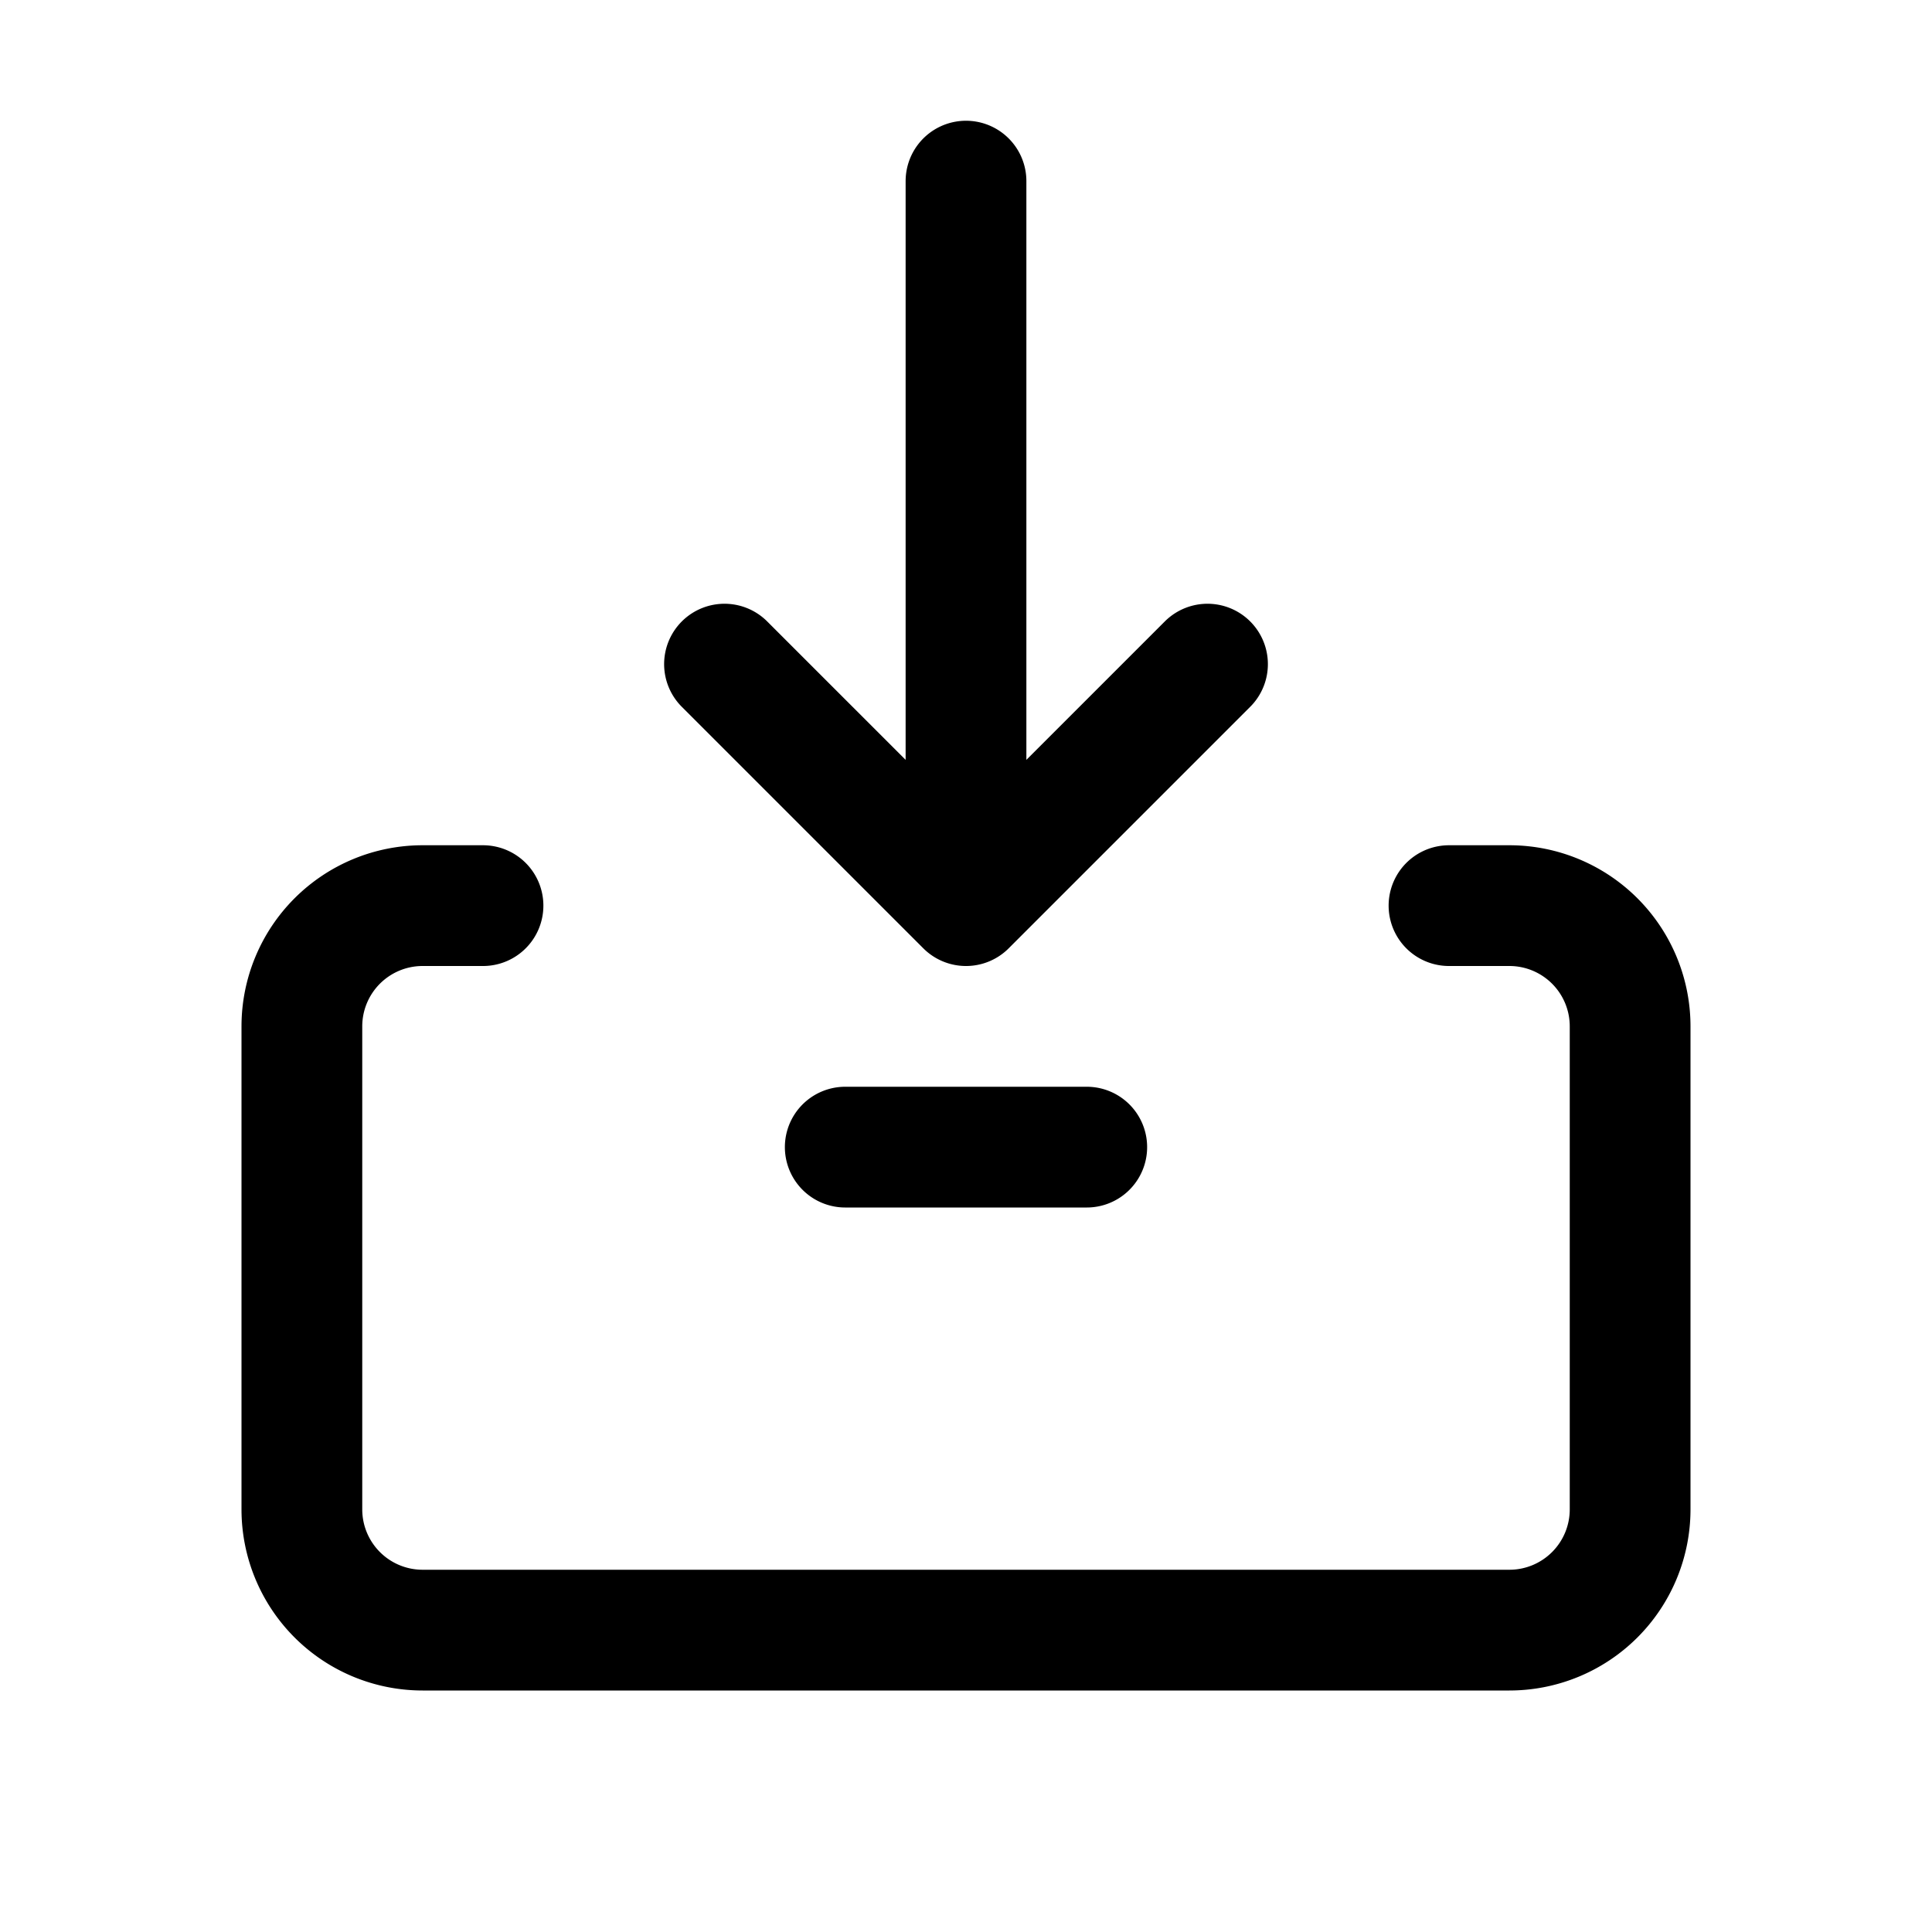<svg xmlns="http://www.w3.org/2000/svg" width="1em" height="1em" viewBox="0 0 32 32"><path fill="none" stroke="currentColor" stroke-linecap="round" stroke-linejoin="round" stroke-width="2" d="M24 15h1a2 2 0 0 1 2 2v8a2 2 0 0 1-2 2H7a2 2 0 0 1-2-2v-8a2 2 0 0 1 2-2h1m6 4h4m-2-4V3m0 12l4-4m-4 4l-4-4"/></svg>
